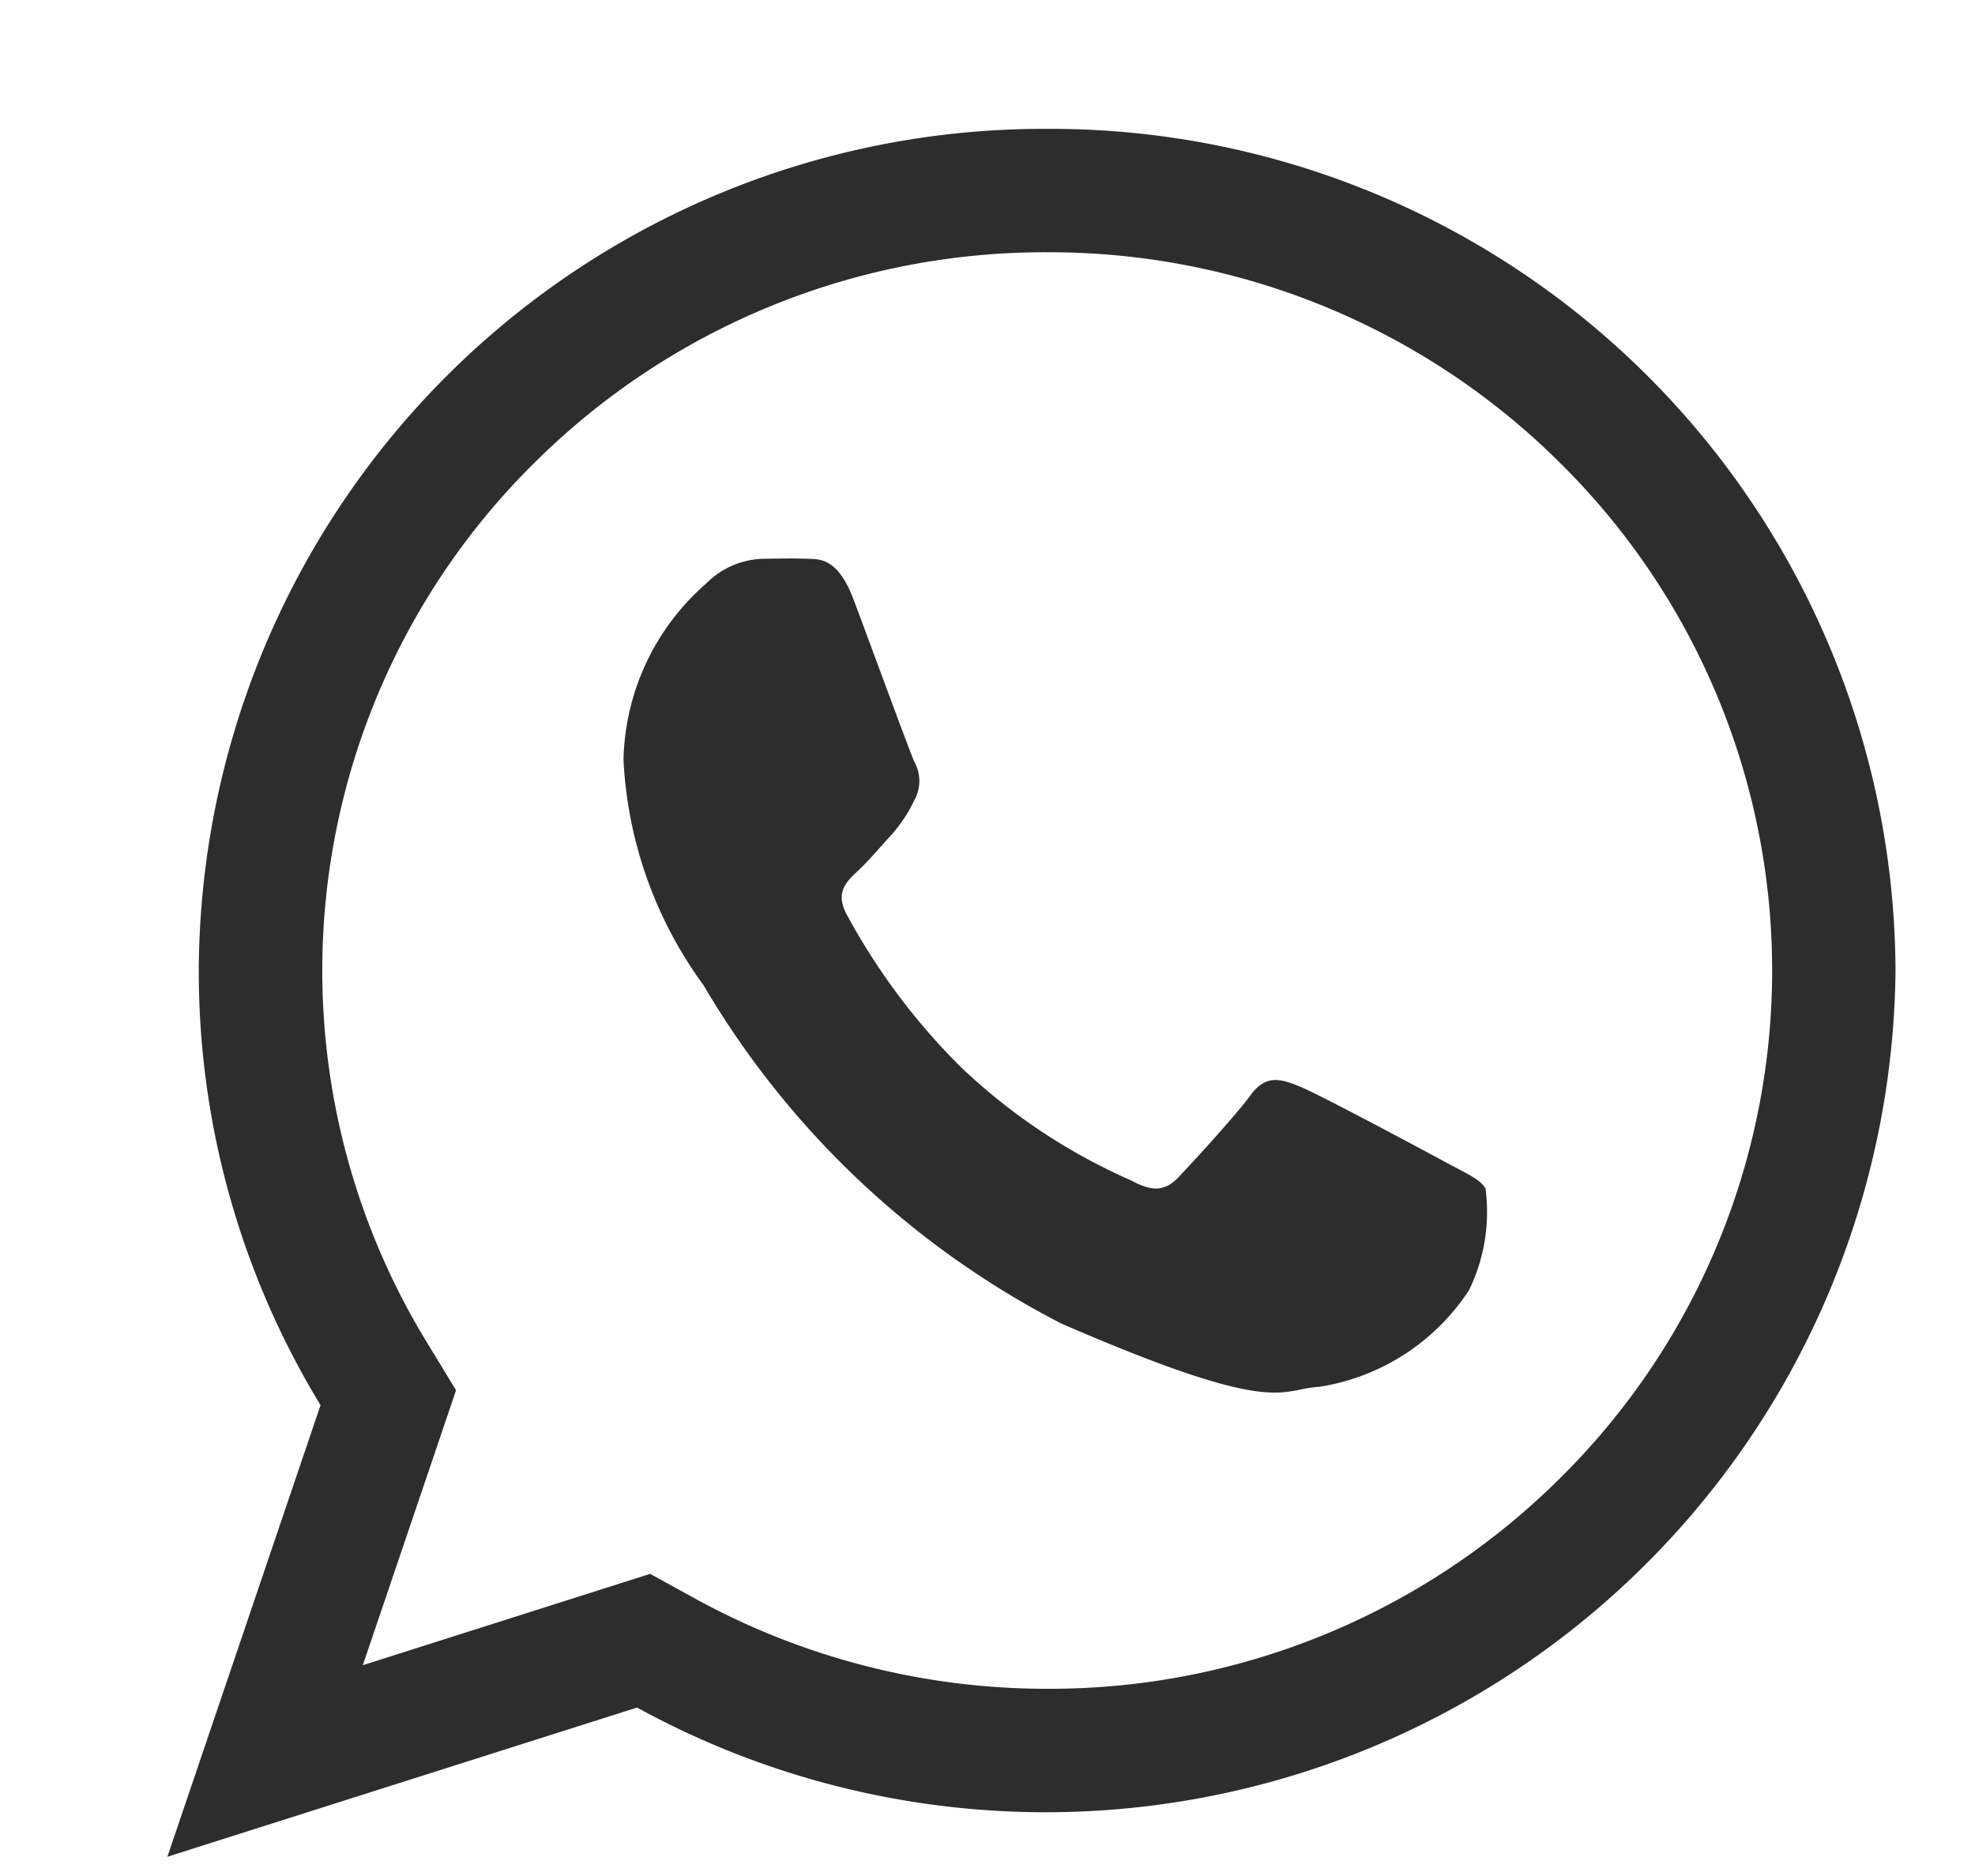 <svg id="Layer_1" data-name="Layer 1" xmlns="http://www.w3.org/2000/svg" viewBox="0 0 20 19"><defs><style>.cls-1,.cls-2{fill:#2d2d2d;}.cls-1{fill-rule:evenodd;}</style></defs><title>what&amp;apos;sapp</title><path class="cls-1" d="M8.645,6.075c-.166-.442-.358-.411-.486-.416s-.24-.002-.413 0a.841.841,0,0,0-.595.251A2.434,2.434,0,0,0,6.314,7.696a4.213,4.213,0,0,0,.811,2.283A8.963,8.963,0,0,0,10.746,13.404c2.196.954,2.208.663,2.611.642a2.219,2.219,0,0,0,1.519-.979,1.804,1.804,0,0,0,.167-1.03c-.051-.093-.195-.153-.411-.27-.215-.117-1.273-.683-1.472-.764-.198-.08-.343-.121-.498.091-.155.212-.593.686-.726.827-.134.141-.262.154-.478.036a5.997,5.997,0,0,1-1.723-1.145A6.575,6.575,0,0,1,8.574,9.261c-.12-.223-.001-.336.113-.44.102-.094.229-.246.343-.369a1.492,1.492,0,0,0,.233-.355.398.398,0,0,0-.004-.382C9.209,7.604,8.811,6.517,8.645,6.075Z"/><path class="cls-2" d="M10.604,2.555a7.327,7.327,0,0,1,5.195,2.134,7.228,7.228,0,0,1,0,10.281,7.327,7.327,0,0,1-5.195,2.134,7.401,7.401,0,0,1-3.551-.906l-.469-.258-.51.162-2.4.763.757-2.232.187-.553-.304-.499A7.227,7.227,0,0,1,5.41,4.689,7.326,7.326,0,0,1,10.604,2.555Zm0-1.25A8.558,8.558,0,0,0,2.013,9.829,8.437,8.437,0,0,0,3.246,14.231L1.695,18.805l4.756-1.511A8.606,8.606,0,0,0,19.195,9.829,8.558,8.558,0,0,0,10.604,1.305Z"/></svg>